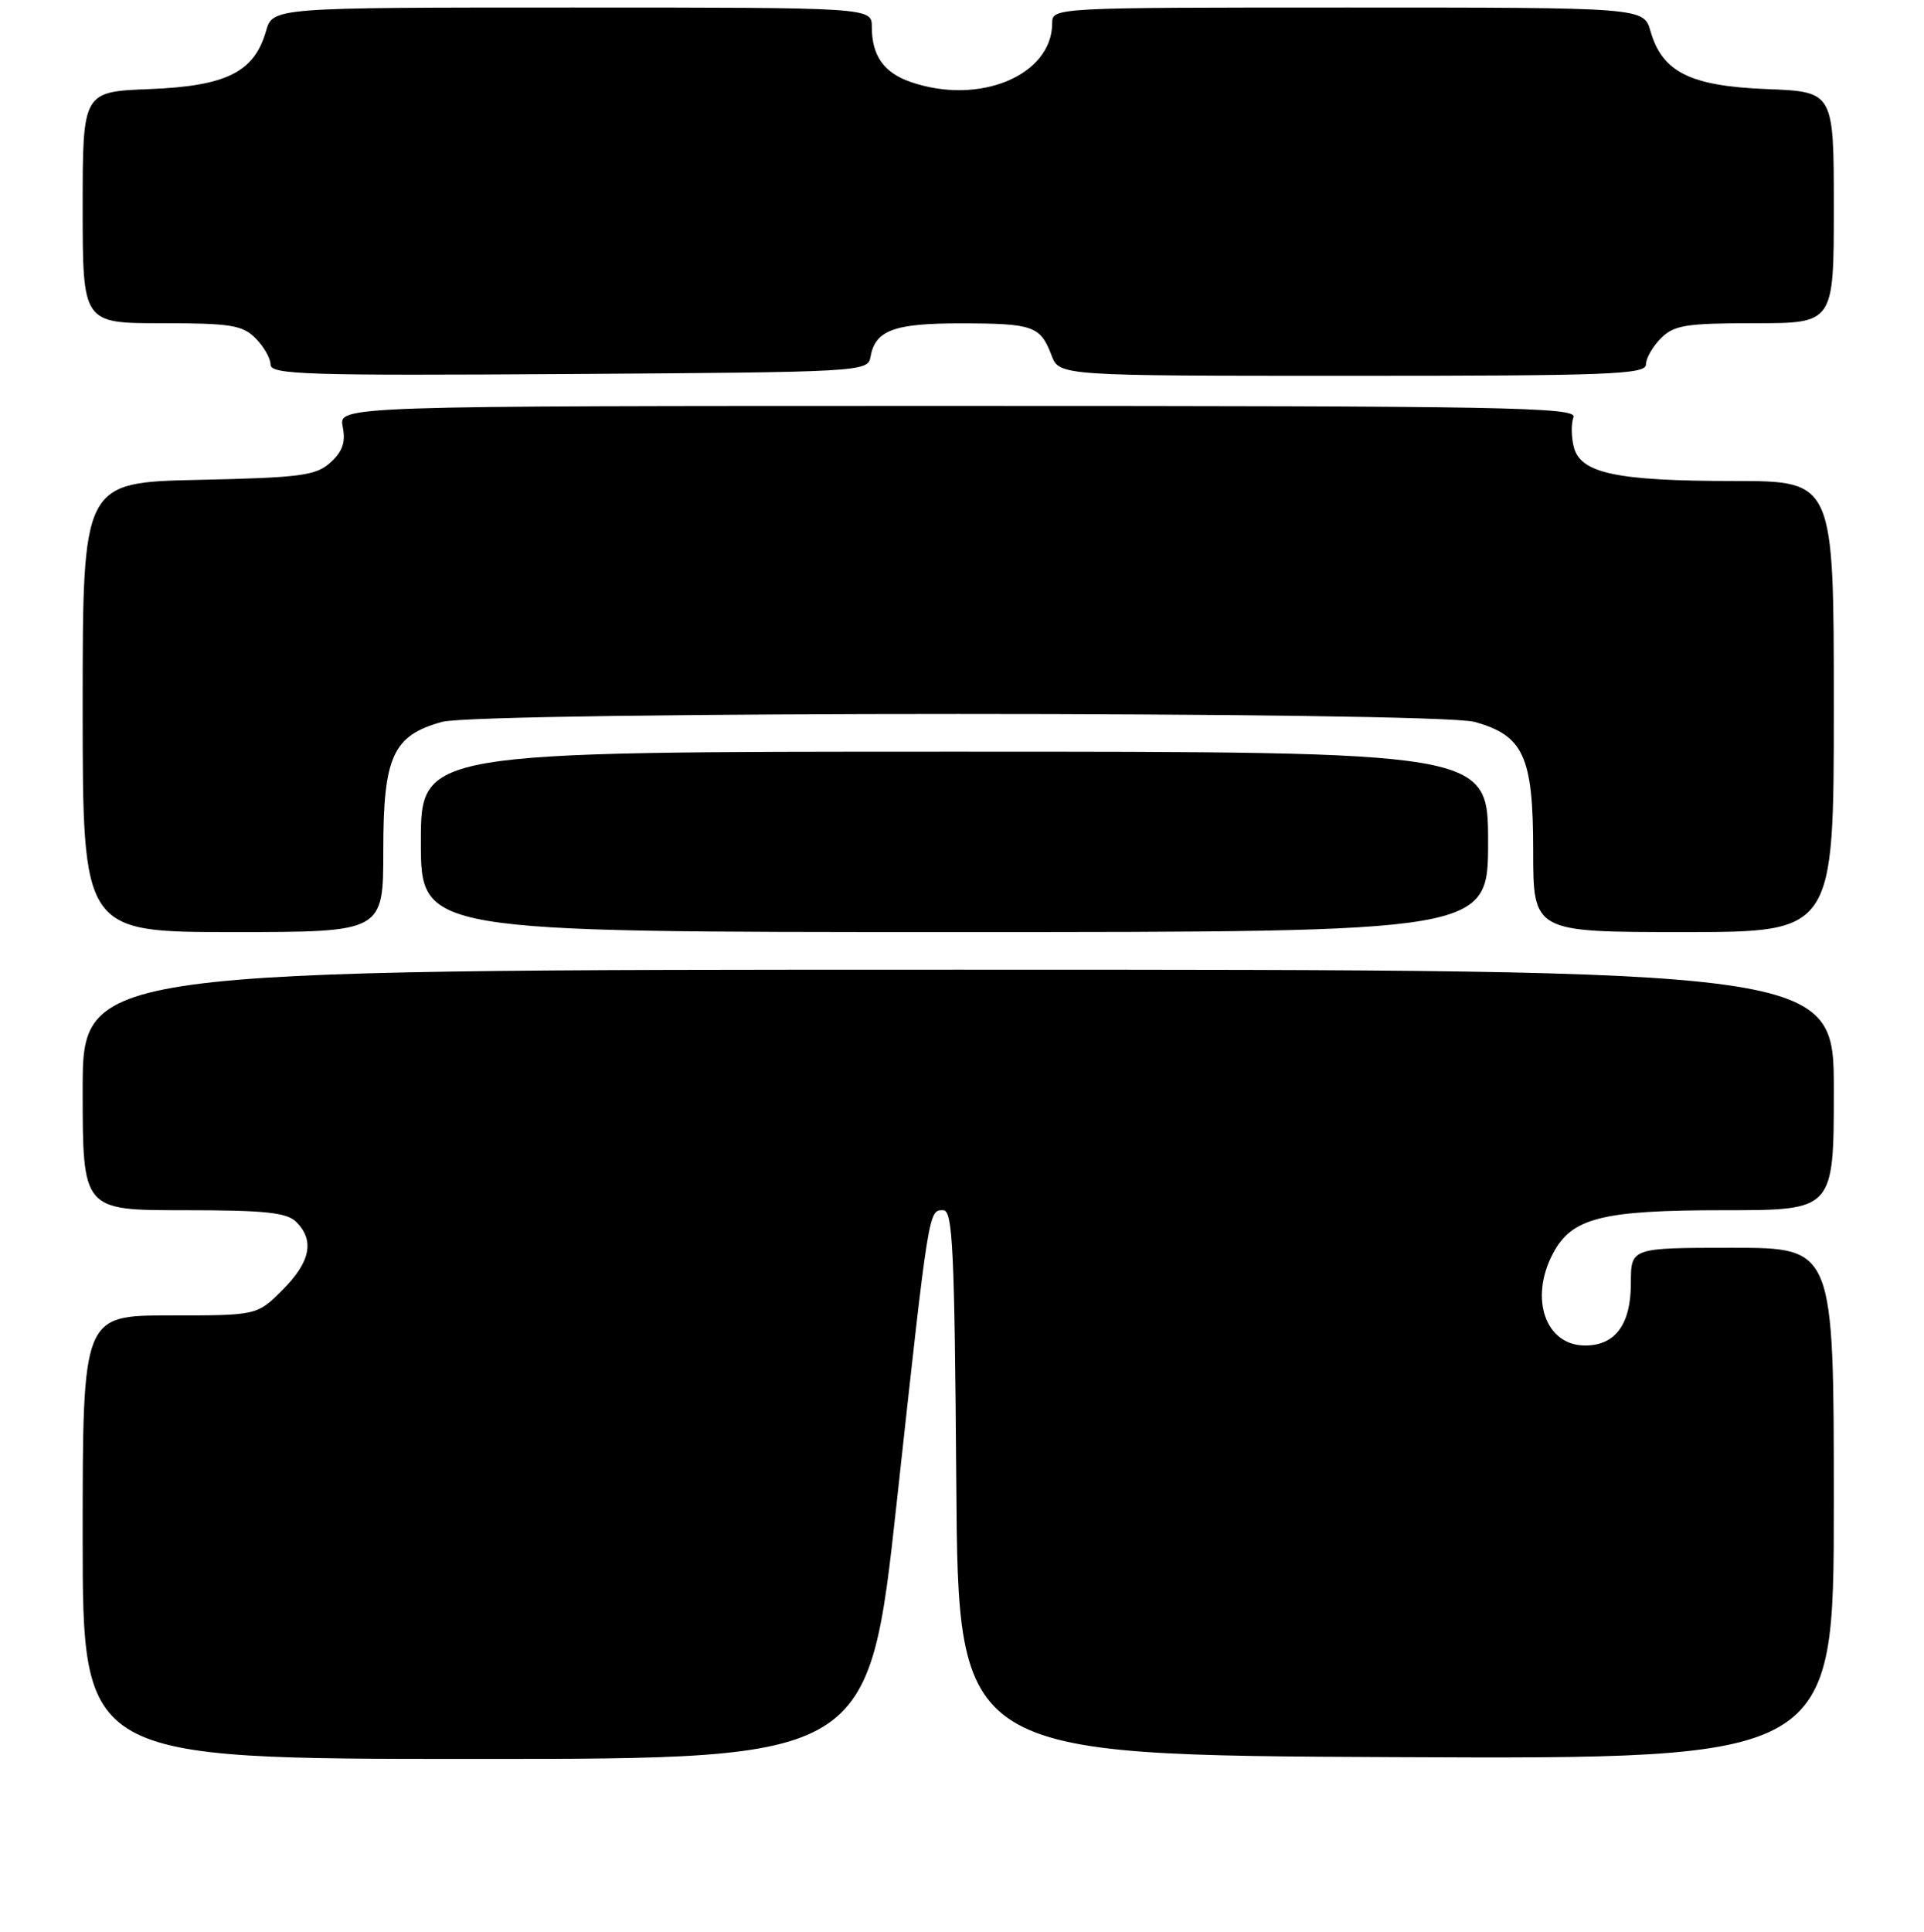 <?xml version="1.0" encoding="UTF-8" standalone="no"?>
<!DOCTYPE svg PUBLIC "-//W3C//DTD SVG 1.1//EN" "http://www.w3.org/Graphics/SVG/1.1/DTD/svg11.dtd" >
<svg xmlns="http://www.w3.org/2000/svg" xmlns:xlink="http://www.w3.org/1999/xlink" version="1.1" viewBox="0 0 256 257">
 <g >
 <path fill="currentColor"
d=" M 119.33 199.75 C 123.61 160.57 123.55 161.00 125.51 161.00 C 126.77 161.00 127.01 166.16 127.24 197.25 C 127.50 233.50 127.50 233.50 185.75 233.76 C 244.00 234.02 244.00 234.02 244.00 200.01 C 244.00 166.00 244.00 166.00 230.50 166.00 C 217.00 166.00 217.00 166.00 217.00 170.67 C 217.00 176.19 214.94 179.00 210.90 179.00 C 205.68 179.00 203.48 172.84 206.57 166.87 C 209.08 162.01 213.03 161.00 229.47 161.00 C 244.00 161.00 244.00 161.00 244.00 145.00 C 244.00 129.00 244.00 129.00 127.50 129.00 C 11.00 129.00 11.00 129.00 11.00 145.00 C 11.00 161.00 11.00 161.00 24.43 161.00 C 35.30 161.00 38.16 161.30 39.43 162.57 C 41.88 165.02 41.30 167.90 37.60 171.60 C 34.20 175.00 34.20 175.00 22.60 175.00 C 11.00 175.00 11.00 175.00 11.00 204.50 C 11.00 234.00 11.00 234.00 63.29 234.00 C 115.59 234.00 115.59 234.00 119.33 199.75 Z  M 51.00 113.13 C 51.00 100.64 52.27 97.85 58.80 96.04 C 63.86 94.63 191.14 94.63 196.20 96.04 C 202.73 97.85 204.00 100.64 204.00 113.13 C 204.00 124.00 204.00 124.00 224.00 124.00 C 244.00 124.00 244.00 124.00 244.00 94.00 C 244.00 64.00 244.00 64.00 230.75 63.99 C 215.07 63.99 210.28 62.97 209.40 59.46 C 209.06 58.11 209.04 56.33 209.36 55.50 C 209.87 54.17 200.42 54.00 127.49 54.00 C 45.05 54.00 45.05 54.00 45.60 56.77 C 46.01 58.82 45.59 60.06 43.98 61.52 C 42.04 63.28 40.05 63.54 26.40 63.84 C 11.00 64.18 11.00 64.18 11.00 94.09 C 11.00 124.00 11.00 124.00 31.00 124.00 C 51.00 124.00 51.00 124.00 51.00 113.13 Z  M 198.00 112.00 C 198.00 100.00 198.00 100.00 127.00 100.00 C 56.00 100.00 56.00 100.00 56.00 112.00 C 56.00 124.00 56.00 124.00 127.00 124.00 C 198.00 124.00 198.00 124.00 198.00 112.00 Z  M 115.82 47.50 C 116.44 43.93 118.95 43.00 127.94 43.02 C 137.48 43.03 138.43 43.37 139.91 47.27 C 140.95 50.00 140.95 50.00 179.98 50.00 C 214.00 50.00 219.00 49.81 219.00 48.50 C 219.00 47.67 219.90 46.10 221.00 45.00 C 222.75 43.25 224.33 43.00 233.50 43.00 C 244.00 43.00 244.00 43.00 244.00 27.60 C 244.00 12.20 244.00 12.20 235.07 11.85 C 224.90 11.45 221.18 9.60 219.61 4.15 C 218.71 1.00 218.71 1.00 179.36 1.00 C 140.25 1.00 140.00 1.01 140.00 3.07 C 140.00 10.04 130.27 14.08 121.13 10.89 C 117.59 9.66 116.00 7.39 116.00 3.57 C 116.00 1.00 116.00 1.00 76.14 1.00 C 36.29 1.00 36.29 1.00 35.39 4.15 C 33.82 9.60 30.10 11.45 19.93 11.85 C 11.00 12.20 11.00 12.20 11.00 27.60 C 11.00 43.00 11.00 43.00 21.50 43.00 C 30.67 43.00 32.25 43.25 34.00 45.00 C 35.10 46.10 36.00 47.68 36.00 48.51 C 36.00 49.84 40.83 49.99 75.74 49.76 C 114.59 49.51 115.48 49.46 115.82 47.50 Z "/>
</g>
</svg>